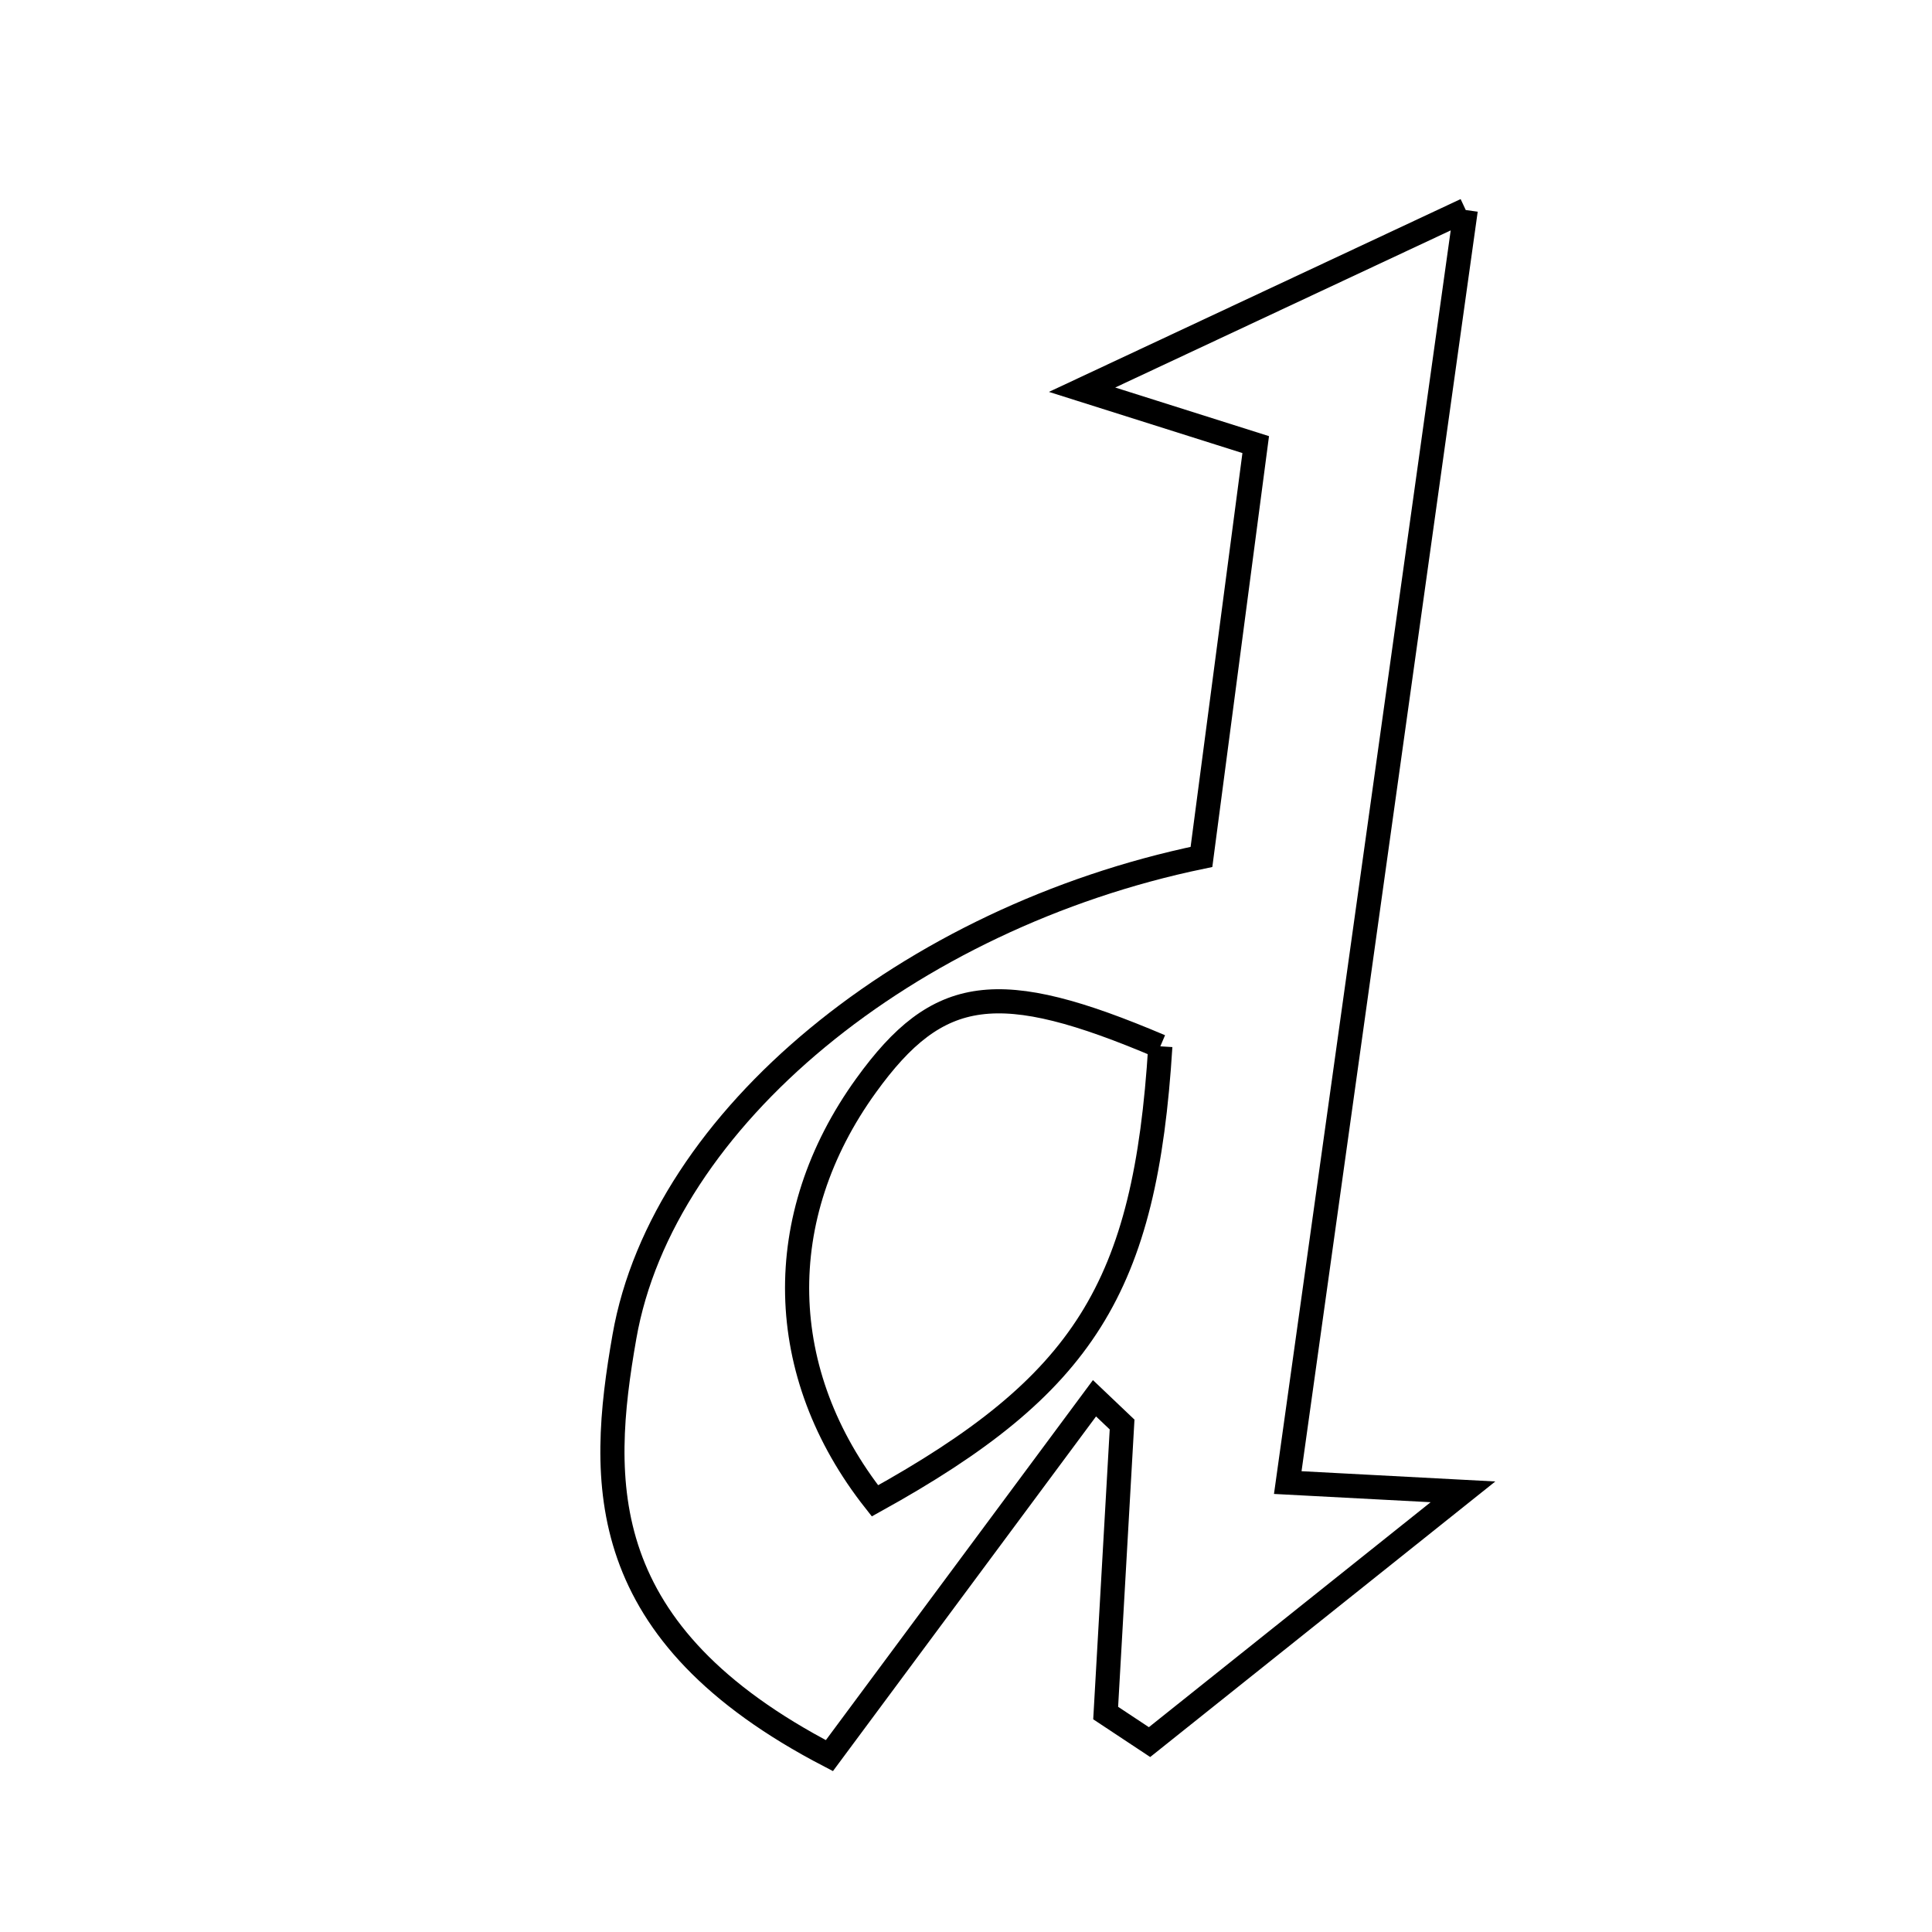 <svg xmlns="http://www.w3.org/2000/svg" viewBox="0.0 0.0 24.0 24.0" height="200px" width="200px"><path fill="none" stroke="black" stroke-width=".3" stroke-opacity="1.0"  filling="0" d="M18.208 2.609 C17.422 8.226 16.711 13.309 15.997 18.417 C16.779 18.458 17.222 18.481 18.174 18.532 C16.628 19.767 15.454 20.704 14.28 21.641 C14.099 21.521 13.917 21.4 13.735 21.28 C13.803 20.085 13.871 18.89 13.939 17.696 C13.824 17.587 13.71 17.479 13.596 17.37 C12.489 18.863 11.381 20.355 10.303 21.809 C7.372 20.286 7.438 18.42 7.757 16.604 C8.232 13.893 11.288 11.4 14.925 10.645 C15.142 8.997 15.366 7.294 15.599 5.523 C14.969 5.323 14.471 5.166 13.442 4.841 C15.141 4.045 16.362 3.473 18.208 2.609"></path>
<path fill="none" stroke="black" stroke-width=".3" stroke-opacity="1.0"  filling="0" d="M14.414 12.998 C14.228 15.997 13.471 17.204 10.869 18.644 C9.62 17.061 9.578 15.119 10.759 13.484 C11.656 12.241 12.4 12.142 14.414 12.998"></path></svg>